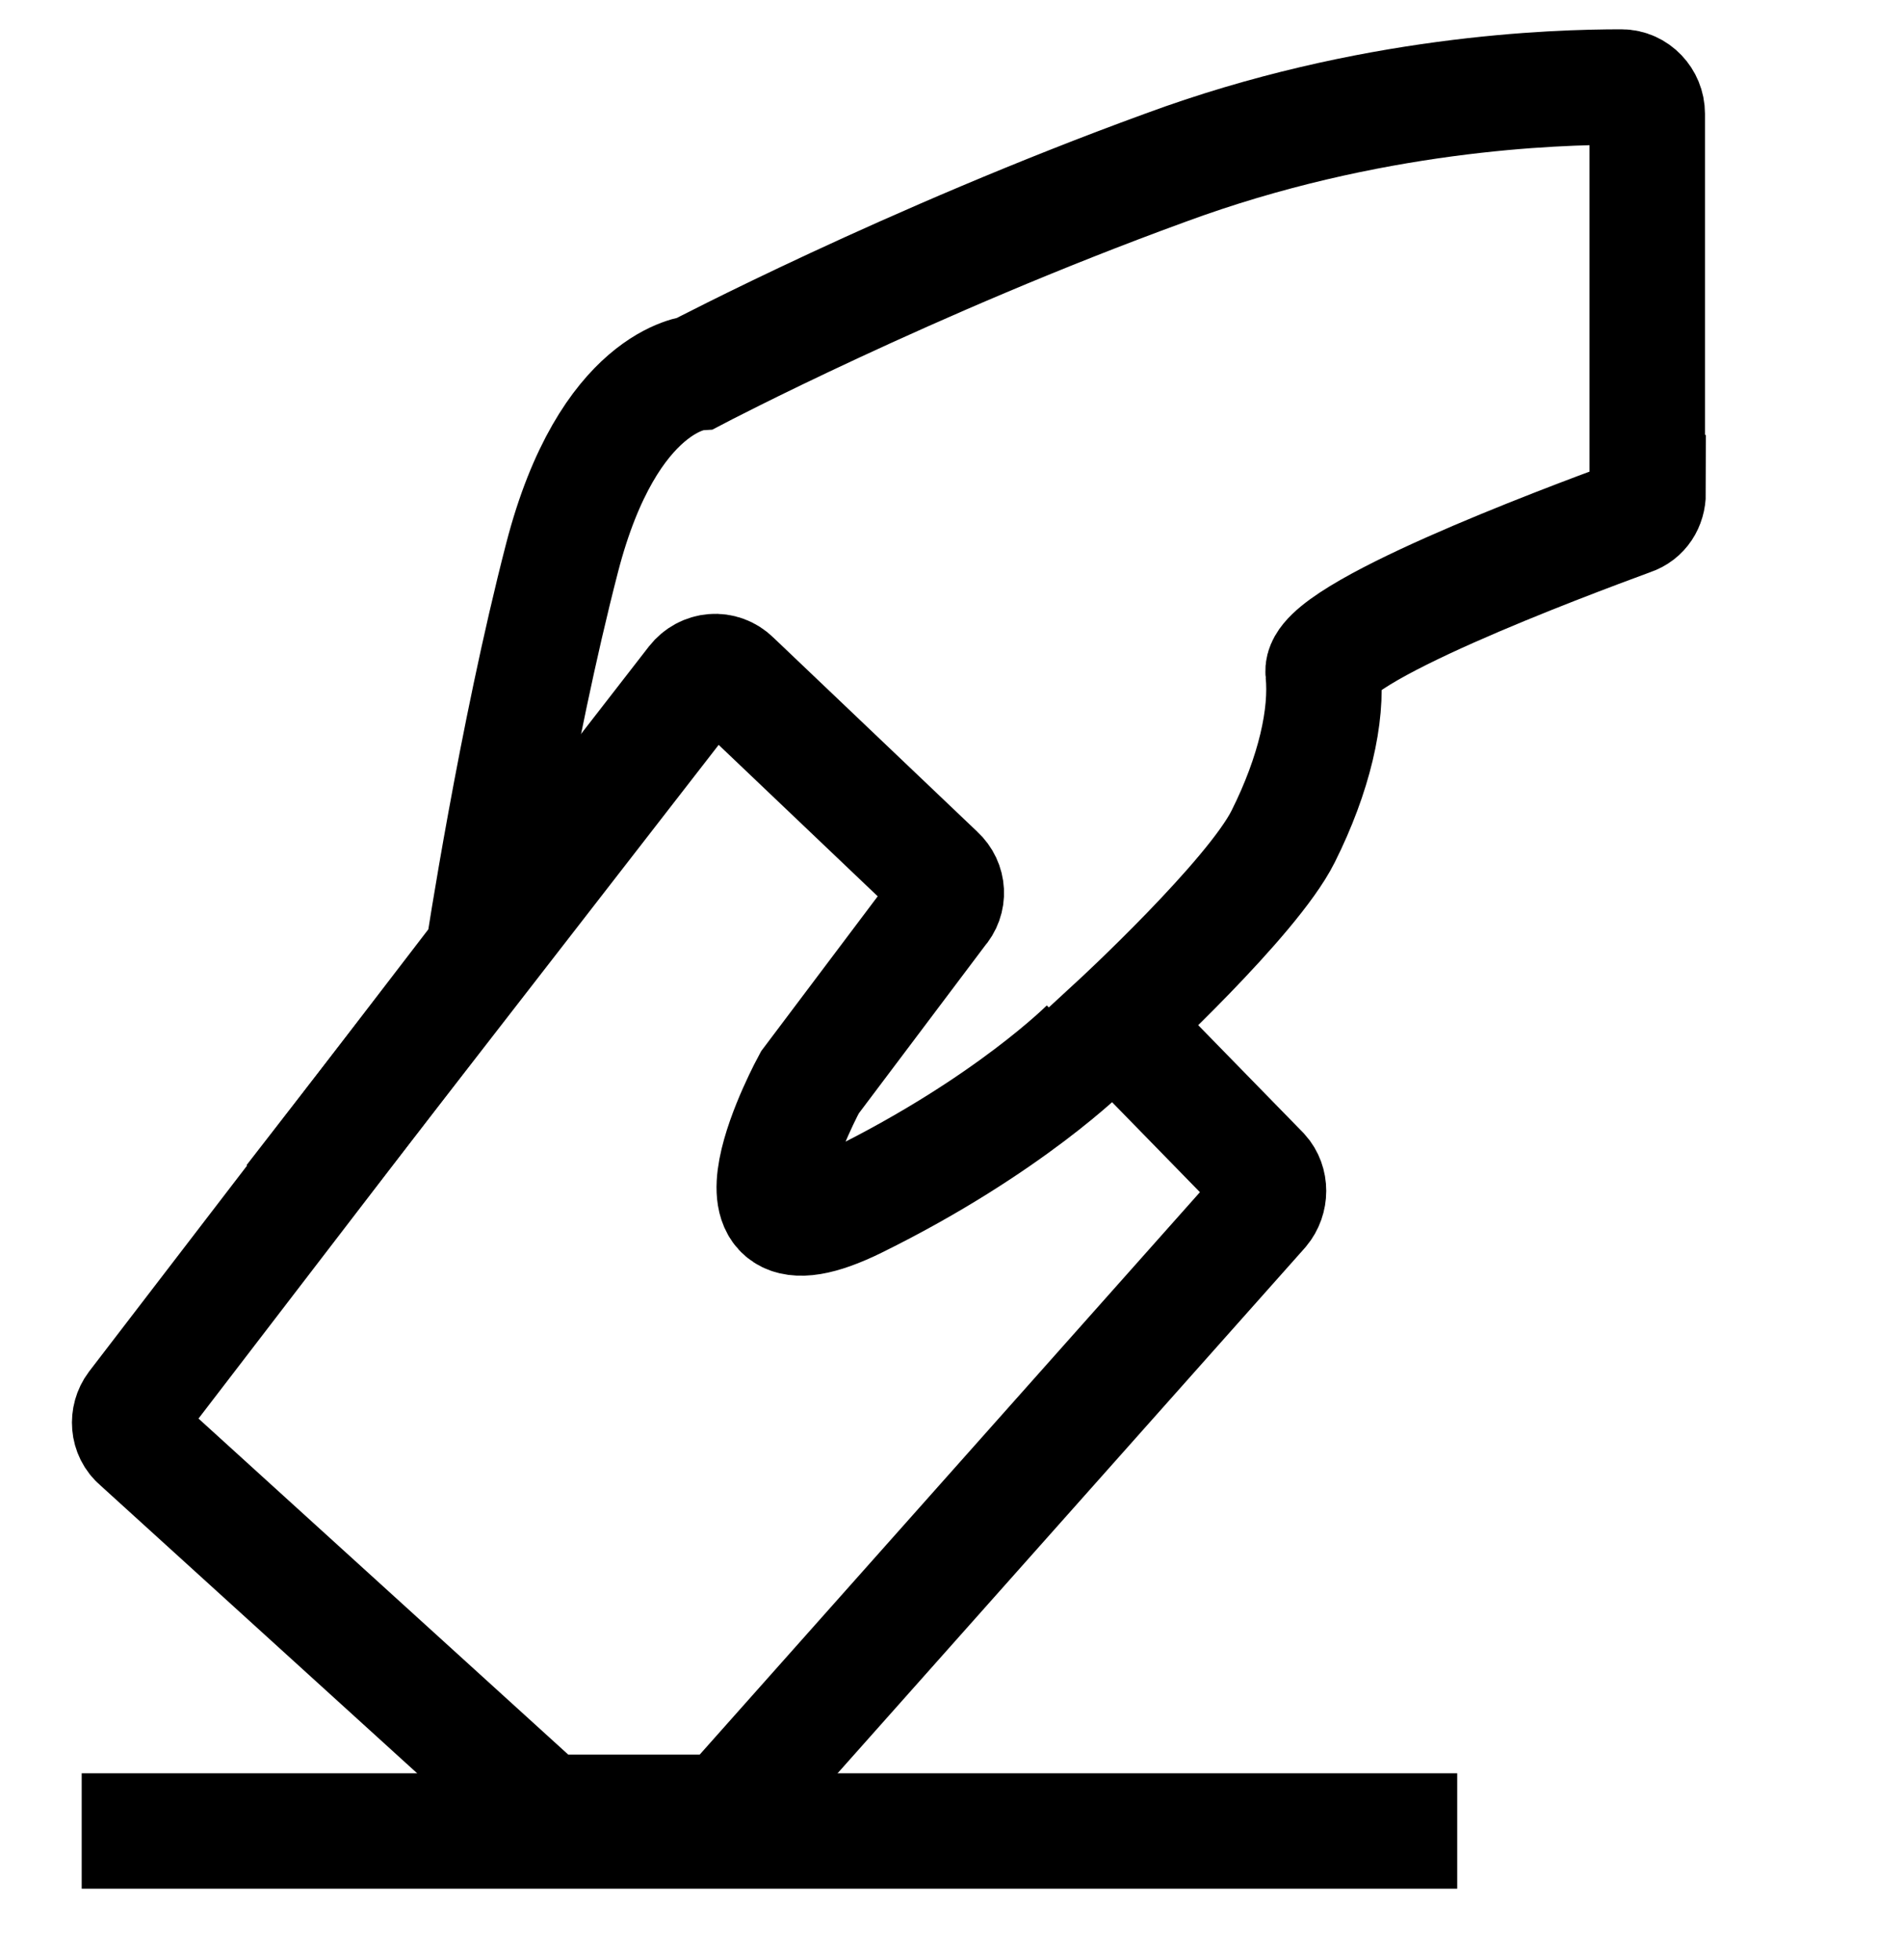 <svg id="Layer_5" xmlns="http://www.w3.org/2000/svg" viewBox="0 0 21.43 22.07">
<defs><style>.cls-1{fill:none;stroke:#000;stroke-miterlimit:10;stroke-width:1.3px;}</style></defs>
<path class="cls-1" d="M18.55,5.55V1.28c0-.16-.13-.3-.29-.3-.75,0-2.84,.06-5.14,.91-2.88,1.05-5.28,2.31-5.28,2.31,0,0-.99,.07-1.51,2.08s-.89,4.45-.89,4.45L1.52,15.84c-.09,.12-.08,.3,.04,.4l4.5,4.09c.06,.05,.13,.08,.2,.08h1.78c.09,0,.17-.04,.22-.1l5.95-6.69c.1-.12,.1-.3,0-.41l-1.64-1.68s1.53-1.41,1.88-2.11,.5-1.36,.45-1.85c-.05-.43,2.71-1.46,3.47-1.74,.12-.04,.19-.15,.19-.28Z"/>
<path class="cls-1" d="M3.29,13.52L7.82,7.68c.11-.14,.31-.16,.44-.03l2.3,2.19c.12,.11,.13,.29,.02,.41l-1.46,1.94s-1.19,2.18,.53,1.33,2.6-1.74,2.6-1.74"/>
<line class="cls-1" x1=".92" y1="20.62" x2="16.41" y2="20.62"/>
</svg>